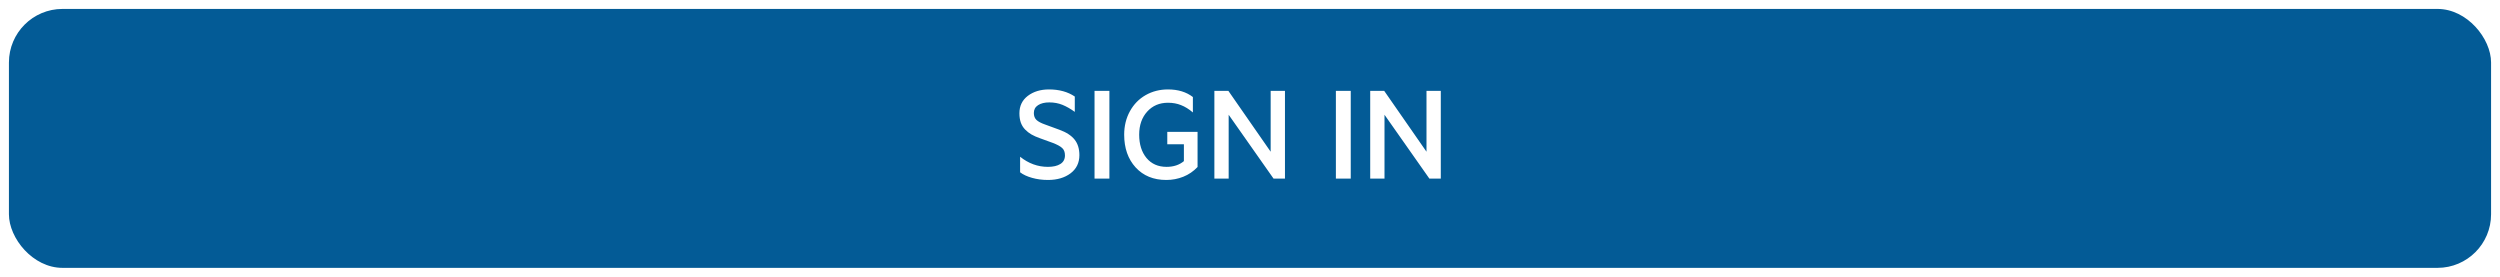 <svg width="280" height="31" viewBox="0 0 280 31" fill="none" xmlns="http://www.w3.org/2000/svg">
<g filter="url(#filter0_d)">
<rect x="1" width="278" height="29" rx="6" fill="#035B96"/>
</g>
<path d="M114.252 19.297V17.555C115.195 18.31 116.234 18.688 117.369 18.688C117.958 18.688 118.421 18.581 118.76 18.367C119.103 18.154 119.275 17.833 119.275 17.406C119.275 17.042 119.171 16.766 118.963 16.578C118.76 16.385 118.406 16.193 117.9 16L116.478 15.484C116.109 15.354 115.791 15.213 115.525 15.062C115.265 14.912 115.028 14.727 114.814 14.508C114.601 14.289 114.439 14.029 114.33 13.727C114.226 13.425 114.174 13.078 114.174 12.688C114.174 11.865 114.489 11.213 115.119 10.734C115.754 10.255 116.544 10.016 117.486 10.016C118.627 10.016 119.59 10.281 120.377 10.812V12.531C119.903 12.188 119.442 11.925 118.994 11.742C118.546 11.56 118.054 11.469 117.517 11.469C116.997 11.469 116.577 11.573 116.26 11.781C115.947 11.984 115.791 12.276 115.791 12.656C115.791 12.99 115.89 13.25 116.088 13.438C116.291 13.625 116.619 13.797 117.072 13.953L118.65 14.531C119.426 14.812 119.994 15.18 120.353 15.633C120.713 16.086 120.892 16.667 120.892 17.375C120.892 18.234 120.562 18.914 119.9 19.414C119.239 19.909 118.395 20.156 117.369 20.156C116.744 20.156 116.153 20.078 115.596 19.922C115.038 19.766 114.59 19.557 114.252 19.297ZM124.252 10.18V20H122.588V10.18H124.252ZM130.658 18.688C131.439 18.688 132.085 18.474 132.596 18.047V16.156H130.736V14.766H134.127V18.703C133.669 19.188 133.135 19.552 132.525 19.797C131.921 20.037 131.288 20.156 130.627 20.156C129.195 20.156 128.049 19.688 127.189 18.75C126.335 17.812 125.908 16.591 125.908 15.086C125.908 14.112 126.122 13.237 126.549 12.461C126.976 11.685 127.562 11.083 128.307 10.656C129.057 10.229 129.892 10.016 130.814 10.016C131.939 10.016 132.869 10.3 133.603 10.867V12.594C133.161 12.219 132.718 11.945 132.275 11.773C131.838 11.596 131.351 11.508 130.814 11.508C129.861 11.508 129.085 11.838 128.486 12.5C127.887 13.162 127.588 14.023 127.588 15.086C127.588 16.159 127.861 17.029 128.408 17.695C128.96 18.357 129.71 18.688 130.658 18.688ZM143.916 10.18V20H142.635L137.611 12.852V20H136.01V10.18H137.58L142.314 16.992V10.18H143.916ZM151.283 10.18V20H149.619V10.18H151.283ZM161.369 10.18V20H160.088L155.064 12.852V20H153.463V10.18H155.033L159.767 16.992V10.18H161.369Z" fill="white"/>
<defs>
<filter id="filter0_d" x="0" y="0" width="280" height="31" filterUnits="userSpaceOnUse" color-interpolation-filters="sRGB">
<feFlood flood-opacity="0" result="BackgroundImageFix"/>
<feColorMatrix in="SourceAlpha" type="matrix" values="0 0 0 0 0 0 0 0 0 0 0 0 0 0 0 0 0 0 127 0"/>
<feOffset dy="1"/>
<feGaussianBlur stdDeviation="0.5"/>
<feColorMatrix type="matrix" values="0 0 0 0 0 0 0 0 0 0 0 0 0 0 0 0 0 0 0.25 0"/>
<feBlend mode="normal" in2="BackgroundImageFix" result="effect1_dropShadow"/>
<feBlend mode="normal" in="SourceGraphic" in2="effect1_dropShadow" result="shape"/>
</filter>
</defs>
</svg>

